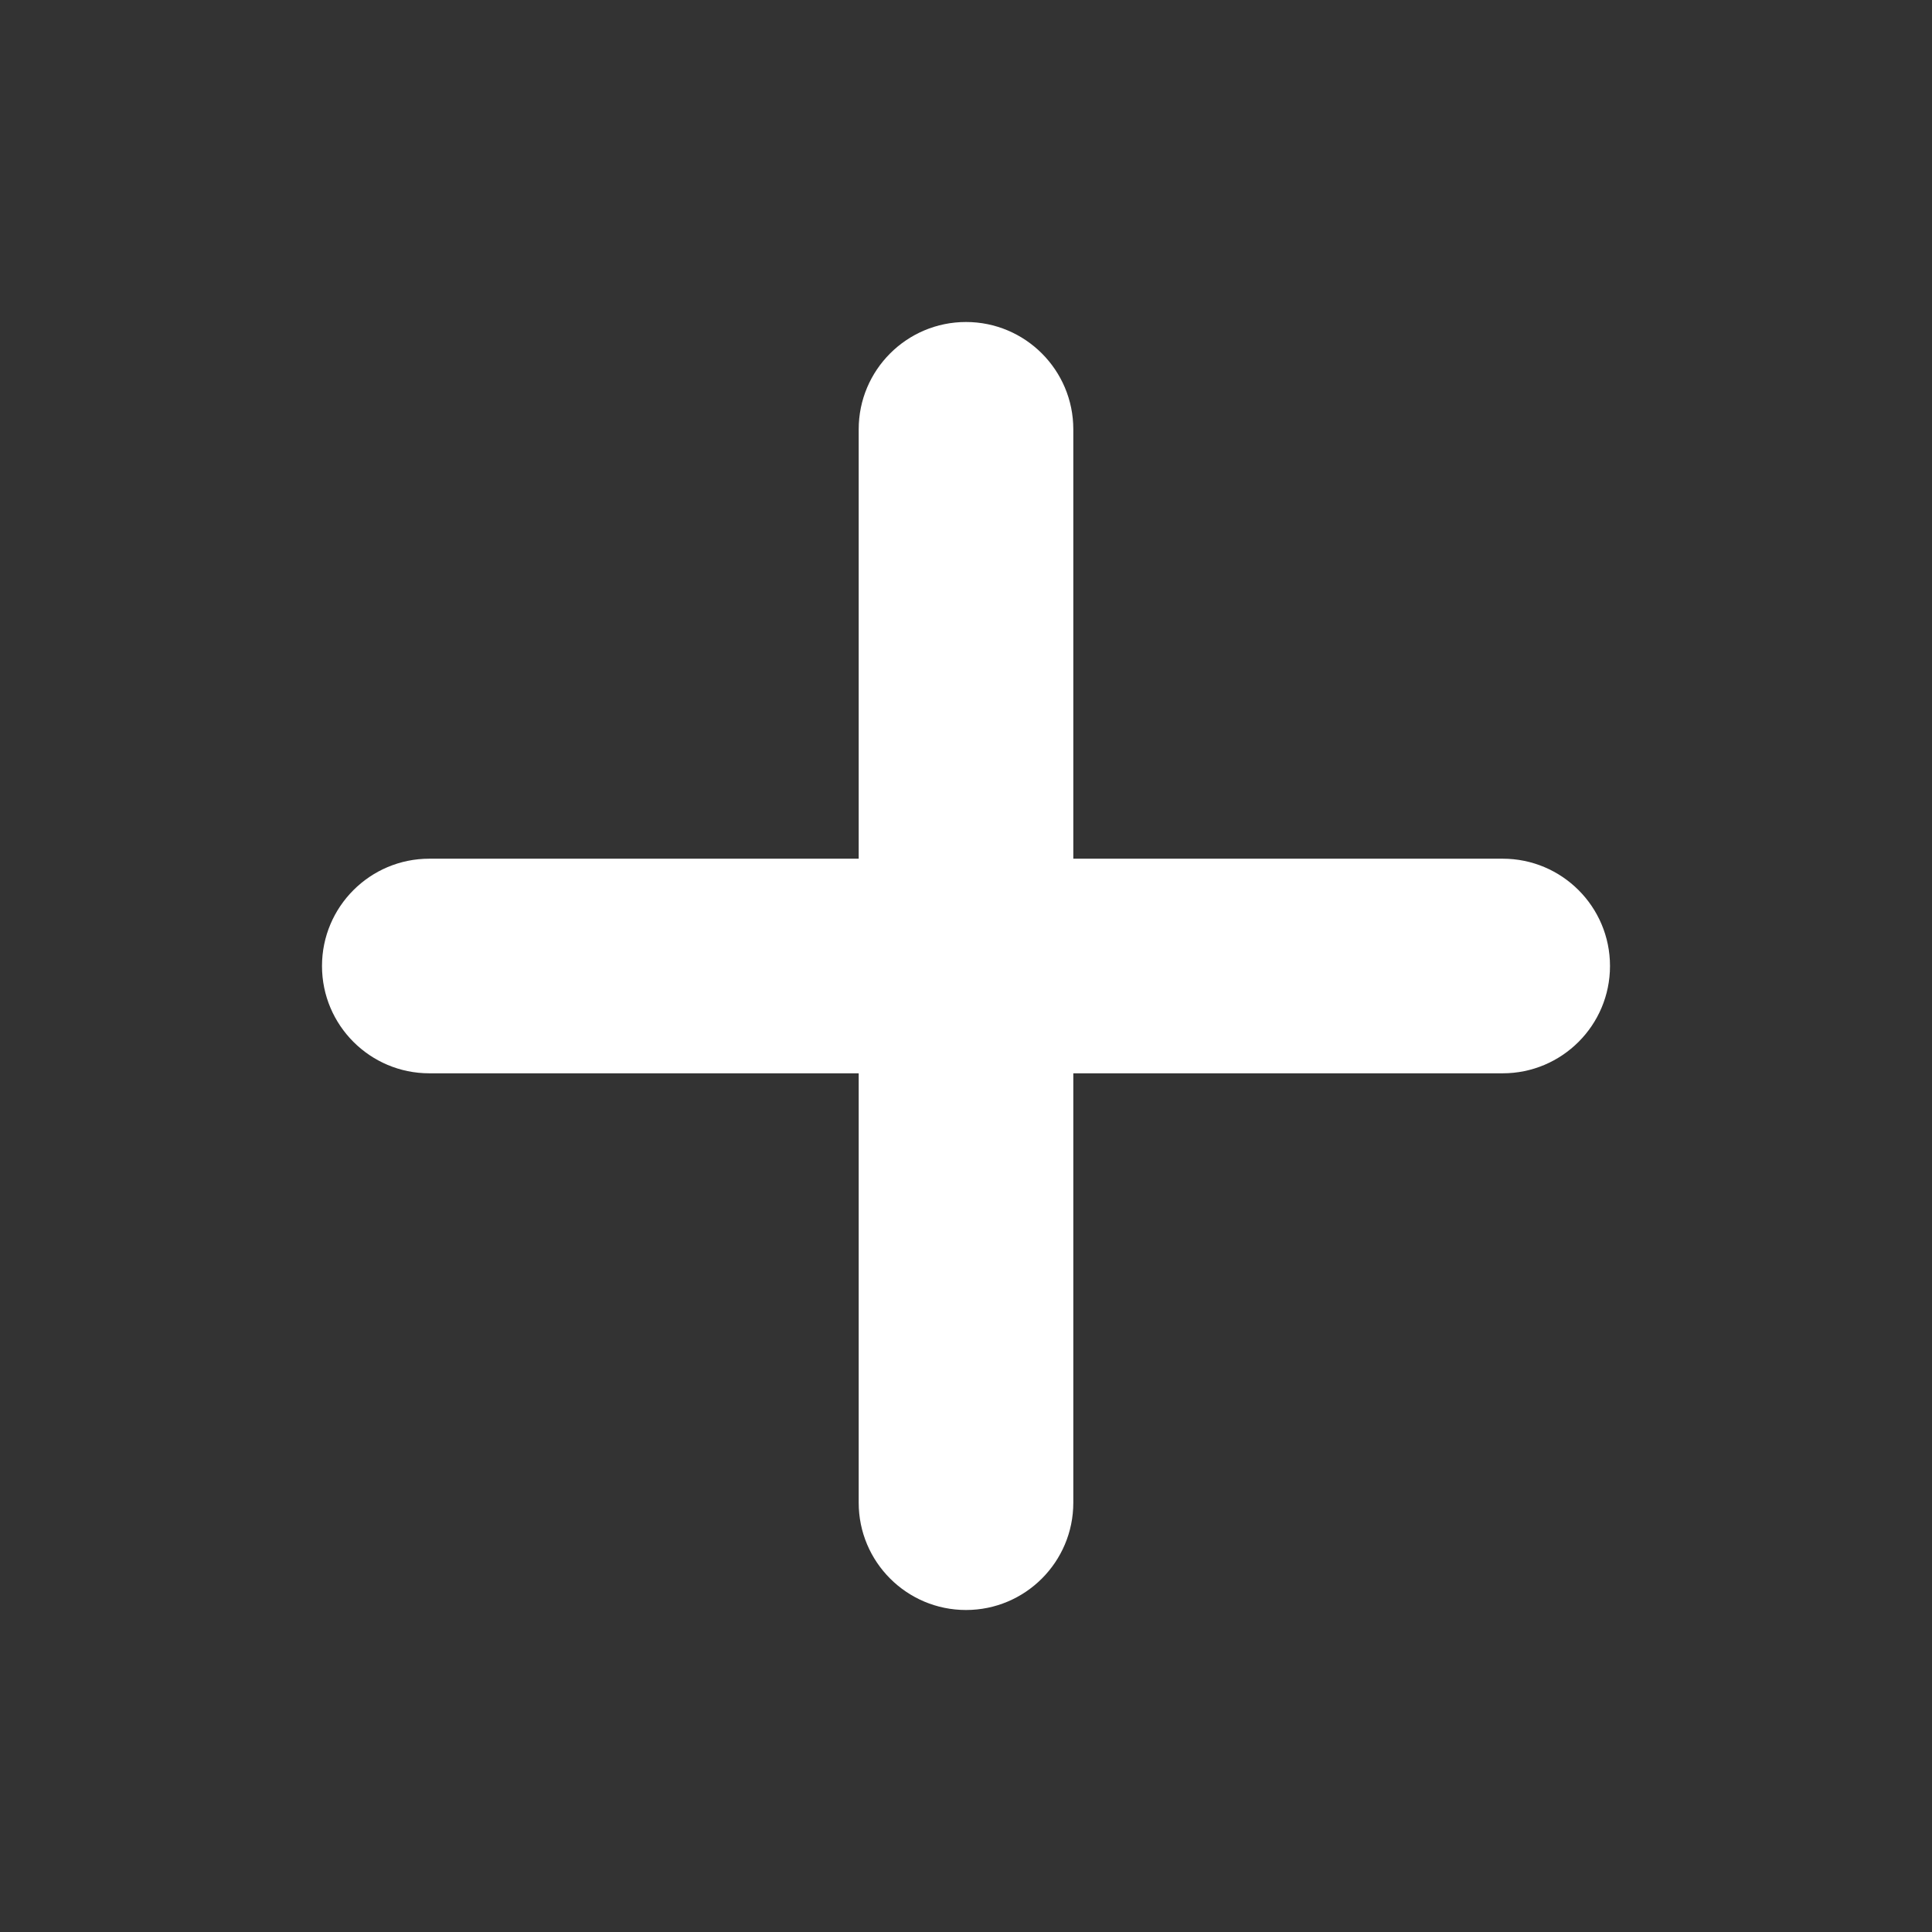 <svg width="24" height="24" viewBox="0 0 24 24" fill="none" xmlns="http://www.w3.org/2000/svg">
<rect x="0" y="0" width="24" height="24" fill="#333333" stroke="none"/>
<path fill-rule="evenodd" clip-rule="evenodd" d="M10.667 10.667V5.333C10.667 4.597 11.264 4 12 4C12.736 4 13.333 4.597 13.333 5.333V10.667H18.667C19.403 10.667 20 11.264 20 12C20 12.736 19.403 13.333 18.667 13.333H13.333V18.667C13.333 19.403 12.736 20 12 20C11.264 20 10.667 19.403 10.667 18.667V13.333H5.333C4.597 13.333 4 12.736 4 12C4 11.264 4.597 10.667 5.333 10.667H10.667Z" fill="white"/>
</svg>
